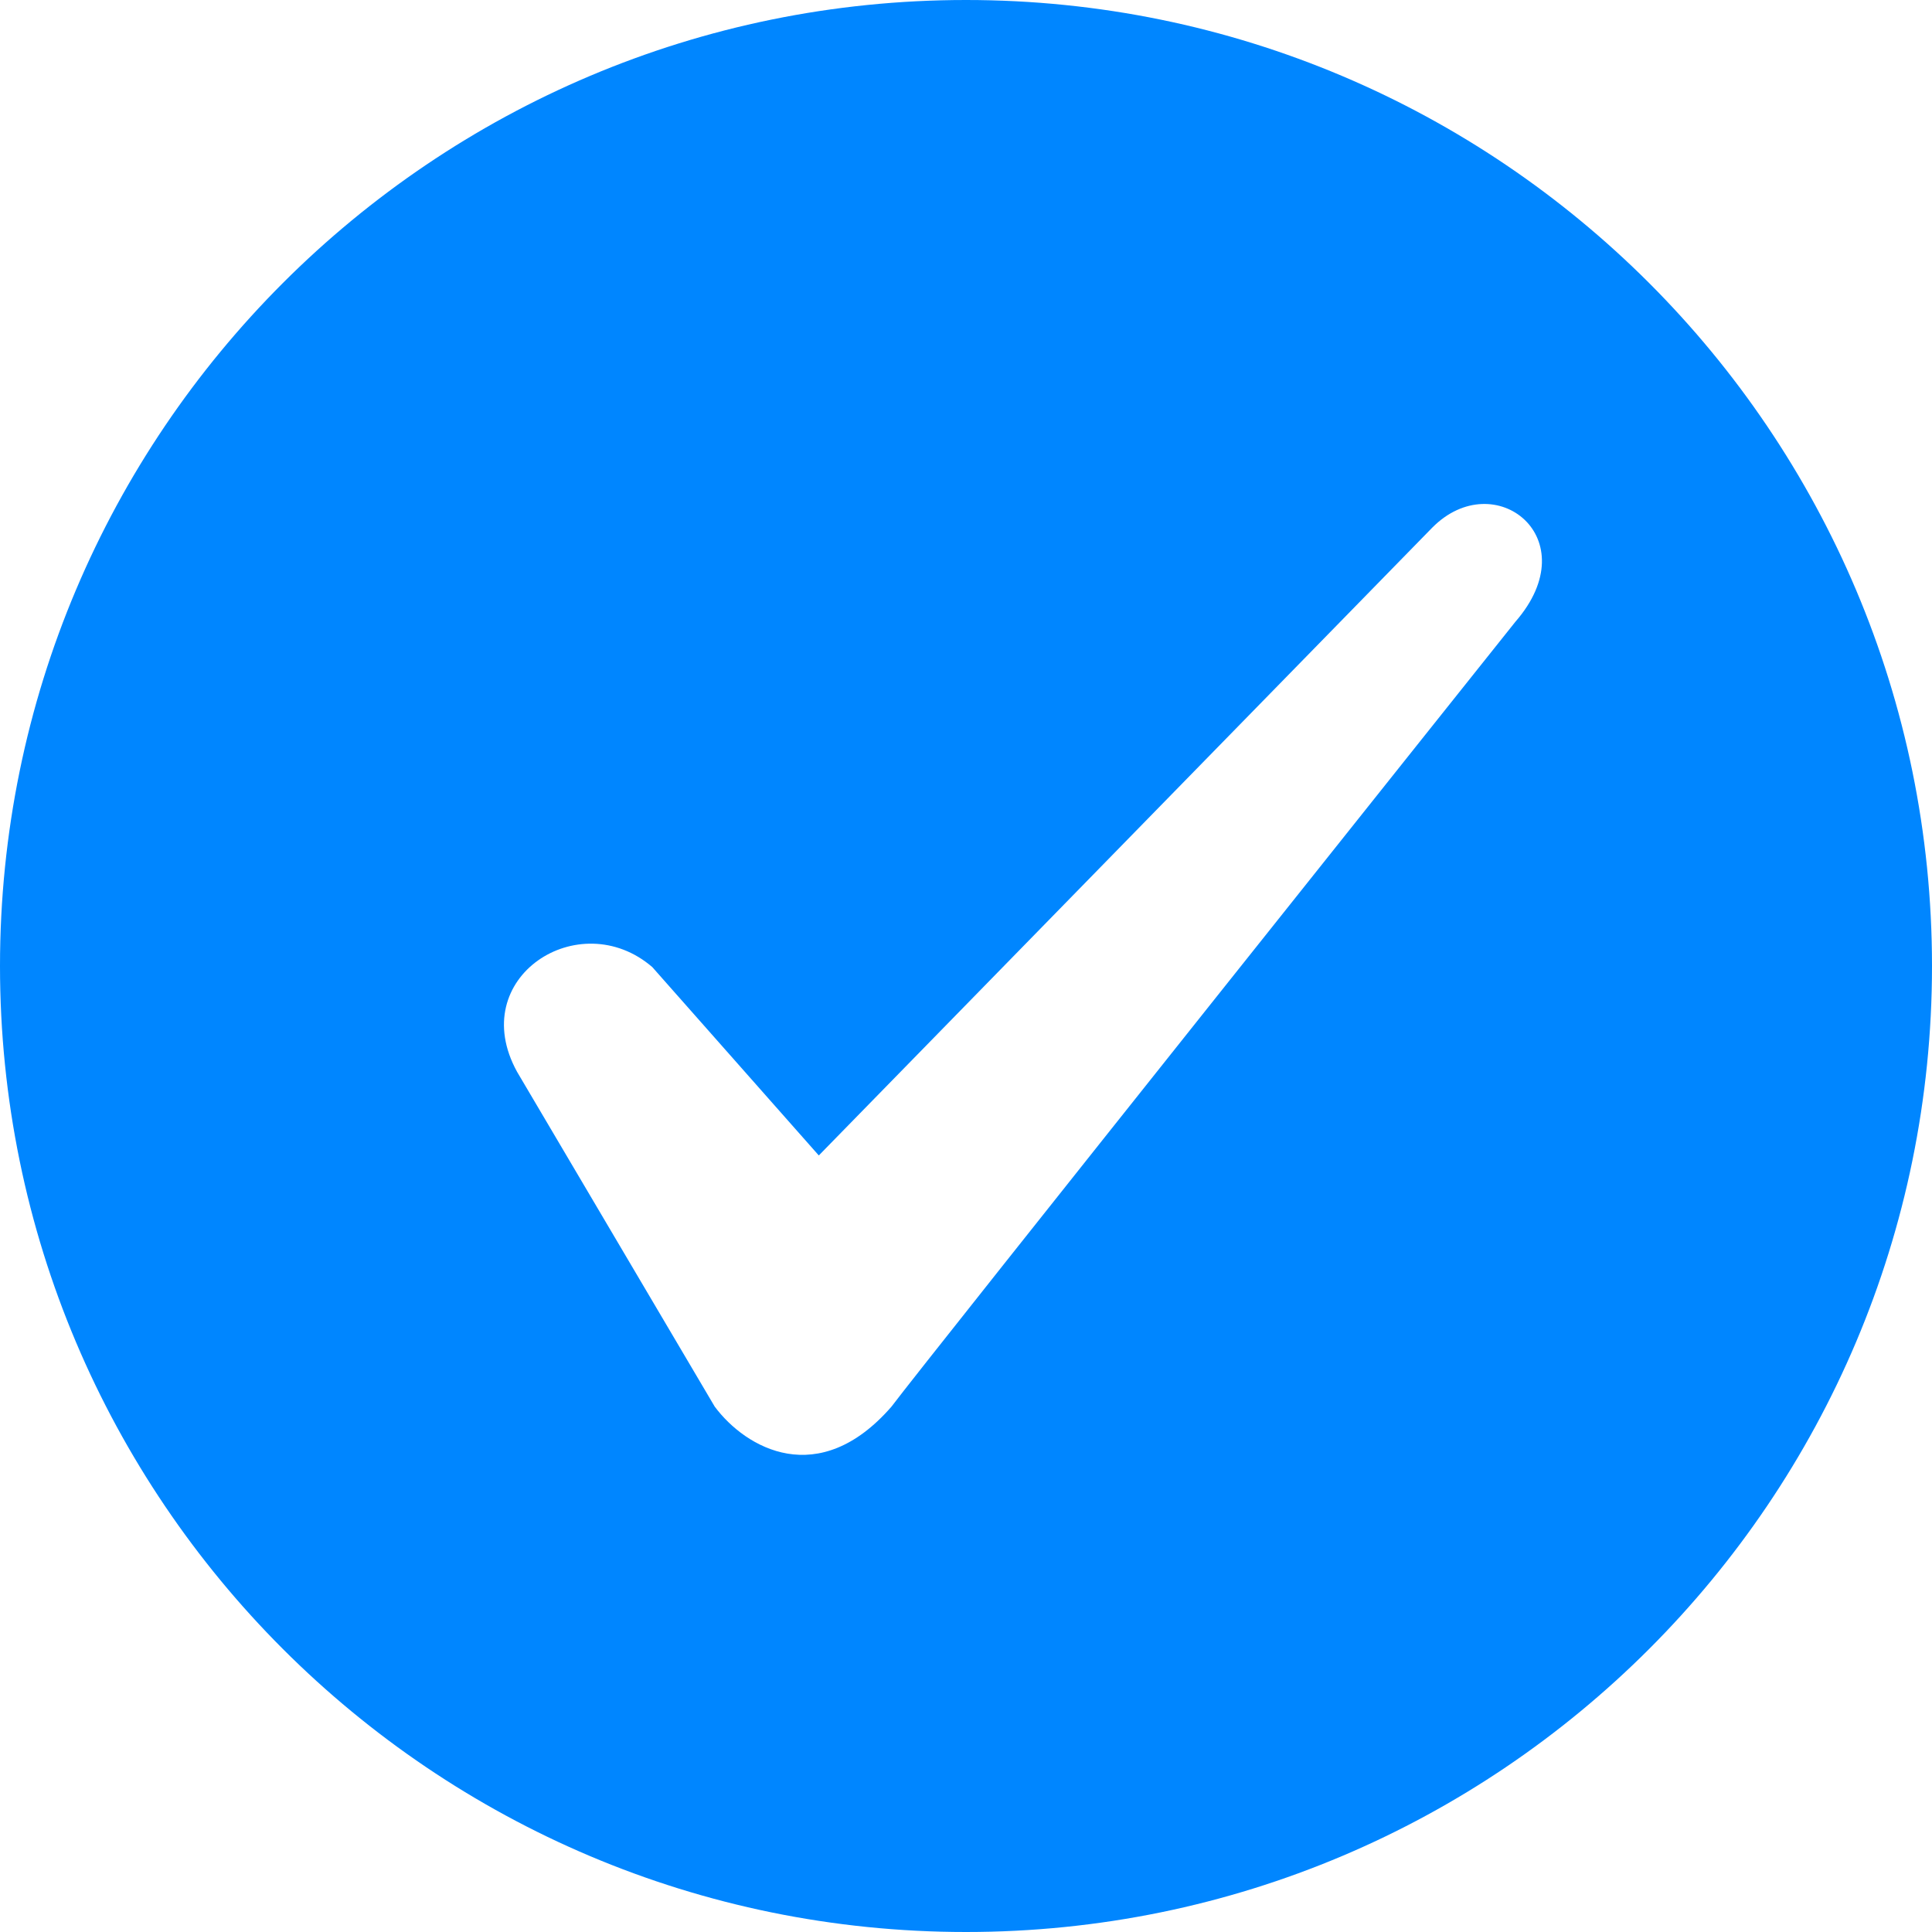 <?xml version="1.0" encoding="UTF-8"?>
<!DOCTYPE svg PUBLIC "-//W3C//DTD SVG 1.1//EN" "http://www.w3.org/Graphics/SVG/1.1/DTD/svg11.dtd">
<!-- Creator: CorelDRAW 2017 -->
<svg xmlns="http://www.w3.org/2000/svg" xml:space="preserve" width="16px" height="16px" version="1.1" shape-rendering="geometricPrecision" text-rendering="geometricPrecision" image-rendering="optimizeQuality" fill-rule="evenodd" clip-rule="evenodd"
viewBox="0 0 16 16"
 xmlns:xlink="http://www.w3.org/1999/xlink">
 <g id="Layer_x0020_1">
  <g id="_2060746672304">
   <g id="Artboard-2">
    <path id="Icon" fill="#0086ff" d="M8 16c-4.418,0 -8,-3.582 -8,-8 0,-4.418 3.582,-8 8,-8 4.418,0 8,3.582 8,8 0,4.418 -3.582,8 -8,8zm3.862 -11.631l-5.081 5.2 -1.379 -1.56c-0.603,-0.52 -1.55,0.086 -1.12,0.867l1.637 2.773c0.258,0.346 0.862,0.692 1.464,0 0.259,-0.347 5.167,-6.5 5.167,-6.5 0.603,-0.693 -0.172,-1.3 -0.688,-0.78z"/>
   </g>
  </g>
 </g>
</svg>

